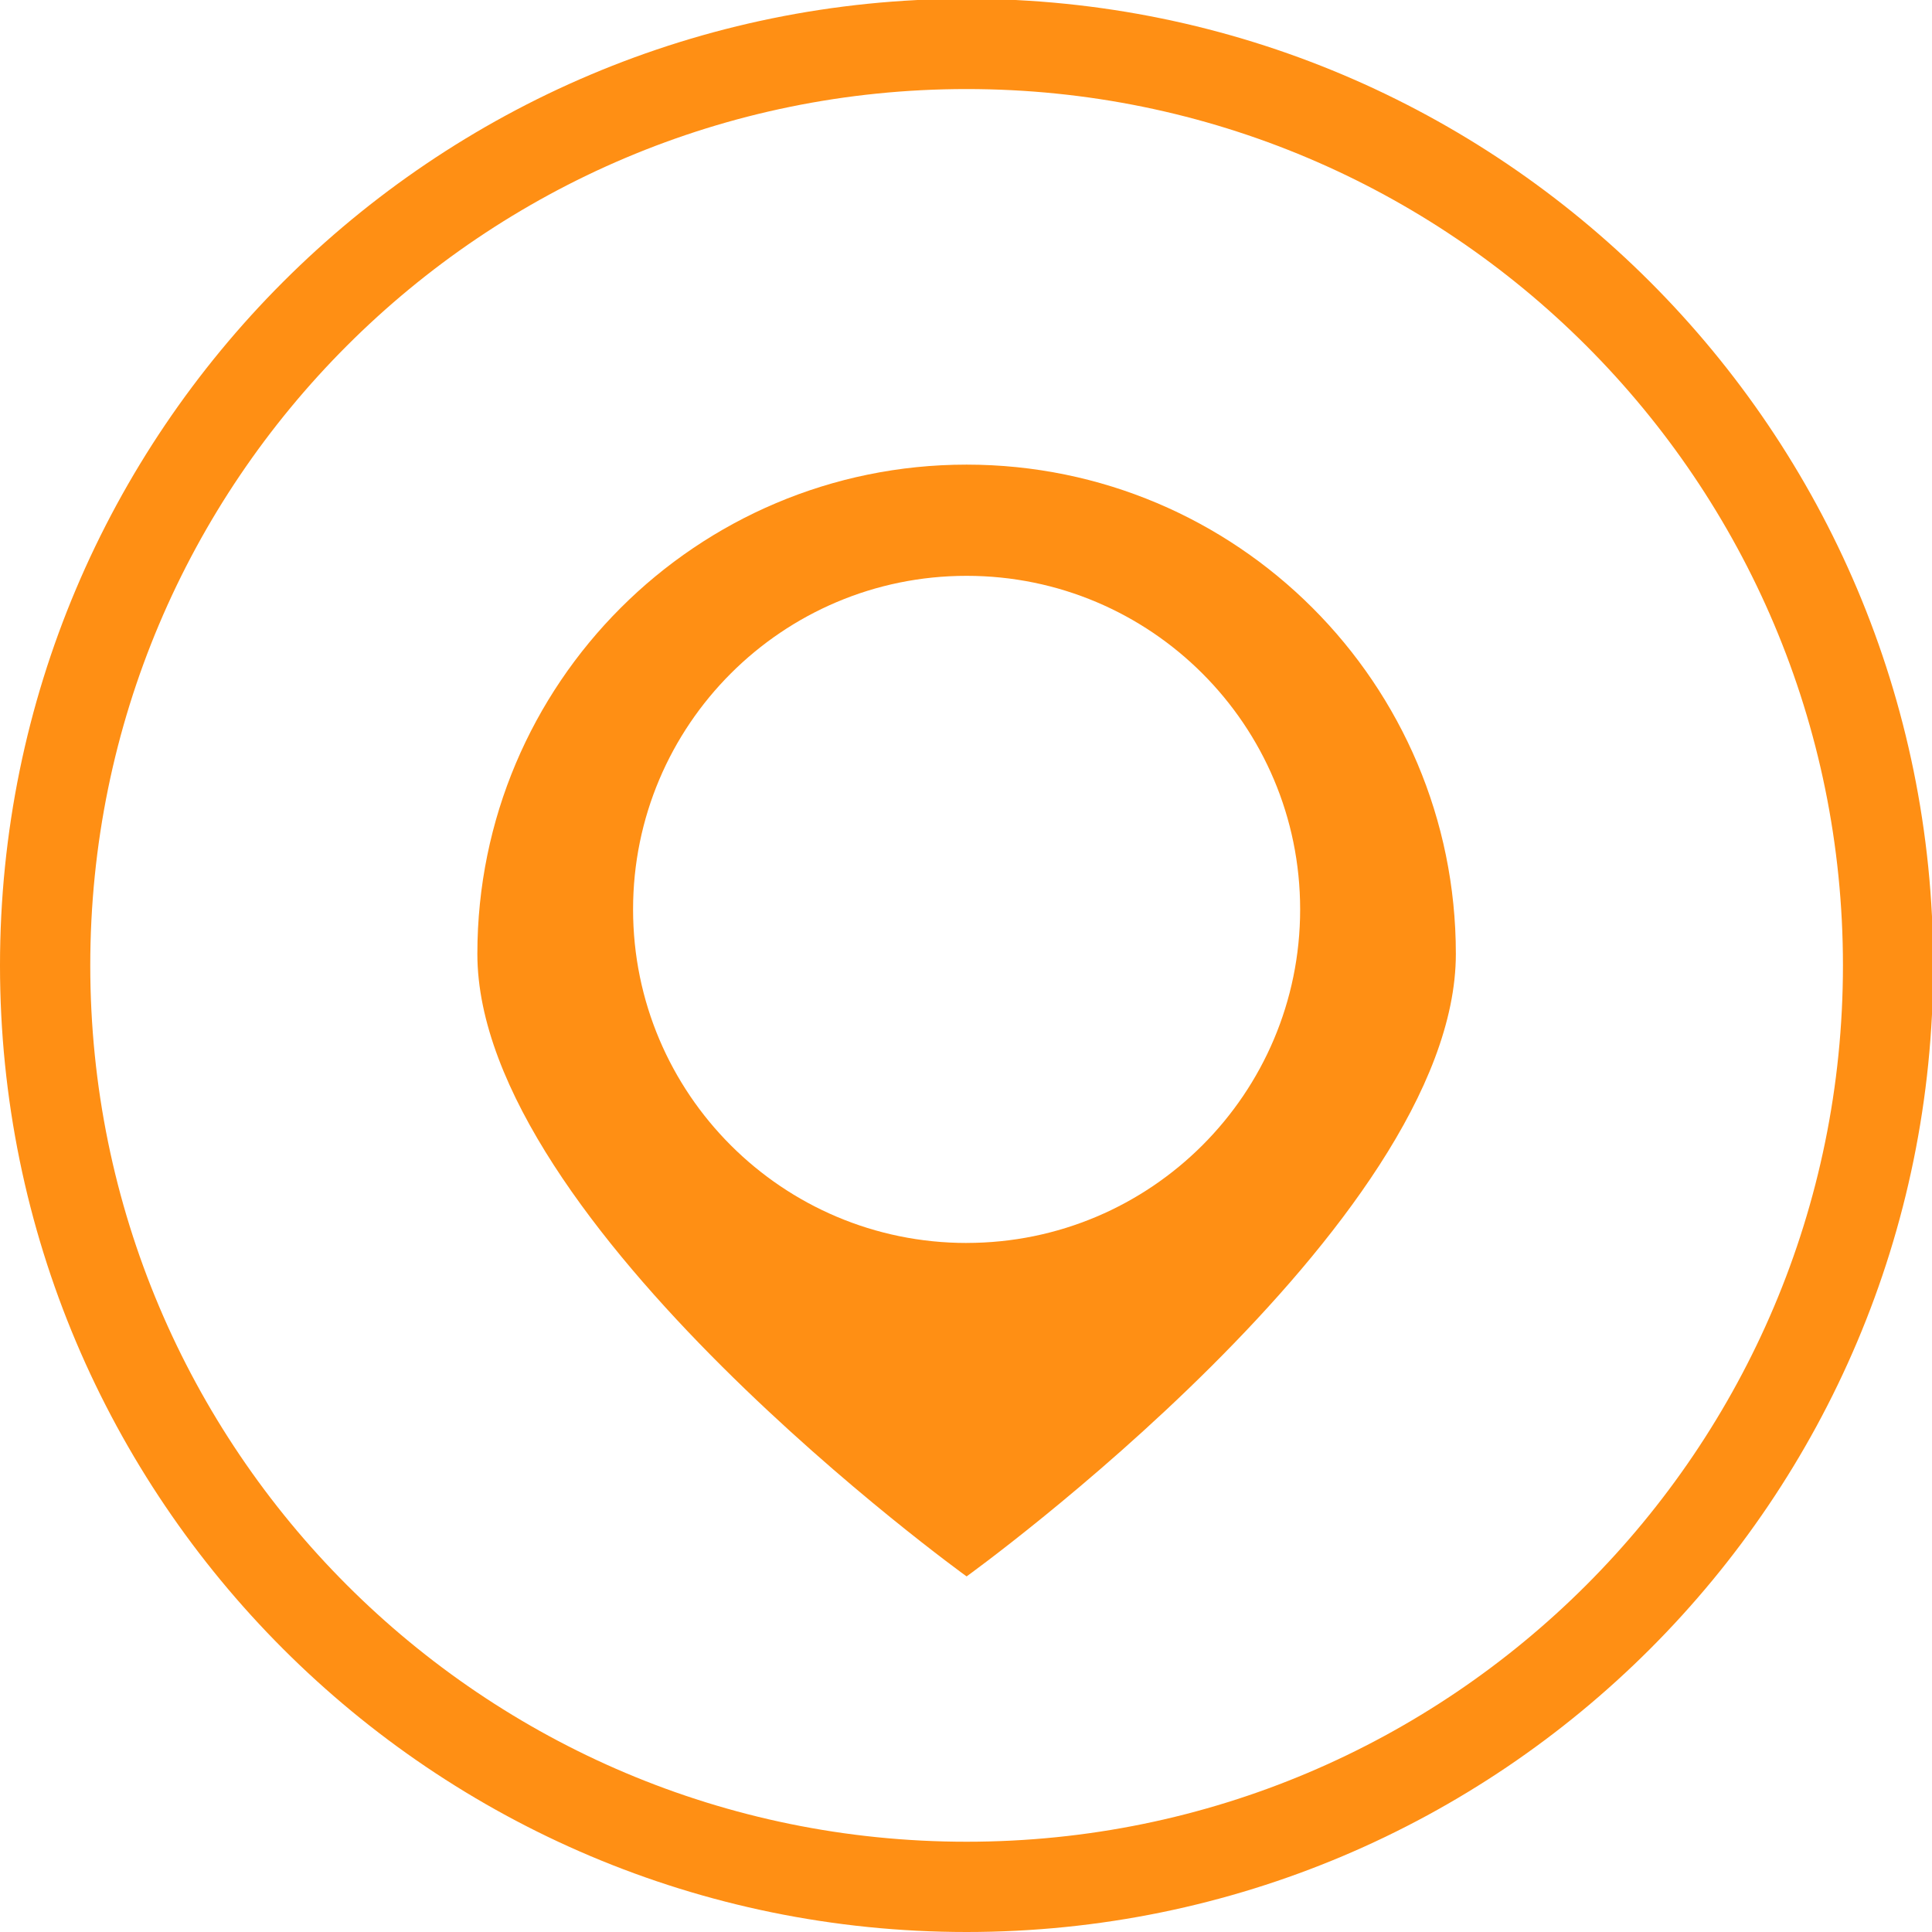 <svg id="delivAndPaym-uponReceipt" xmlns="http://www.w3.org/2000/svg" viewBox="0 0 22.666 22.666" height="40px" width="40px"><defs><clipPath id="a"><path d="M0 64.25h64.25V0H0z"/></clipPath></defs><g fill="#FF8F14" clip-path="url(#a)" transform="matrix(.353 0 0 -.353 0 22.666)"><path d="M62.75 32.125C62.75 15.21 49.04 1.5 32.125 1.5 15.21 1.5 1.5 15.21 1.5 32.125 1.5 49.04 15.21 62.75 32.125 62.75c16.914 0 30.625-13.71 30.625-30.625z" fill="none" stroke="#FF8F14" stroke-width="3" stroke-miterlimit="10"/><path d="M32.125 22.9c-6.123 0-11.085 4.964-11.085 11.086 0 6.123 4.962 11.086 11.085 11.086 6.122 0 11.085-4.963 11.085-11.086 0-6.122-4.963-11.085-11.085-11.085m0 25.867c-8.98 0-16.26-7.28-16.26-16.26 0-8.978 16.26-20.69 16.26-20.69s16.26 11.712 16.26 20.69c0 8.98-7.28 16.26-16.26 16.26"/></g></svg>